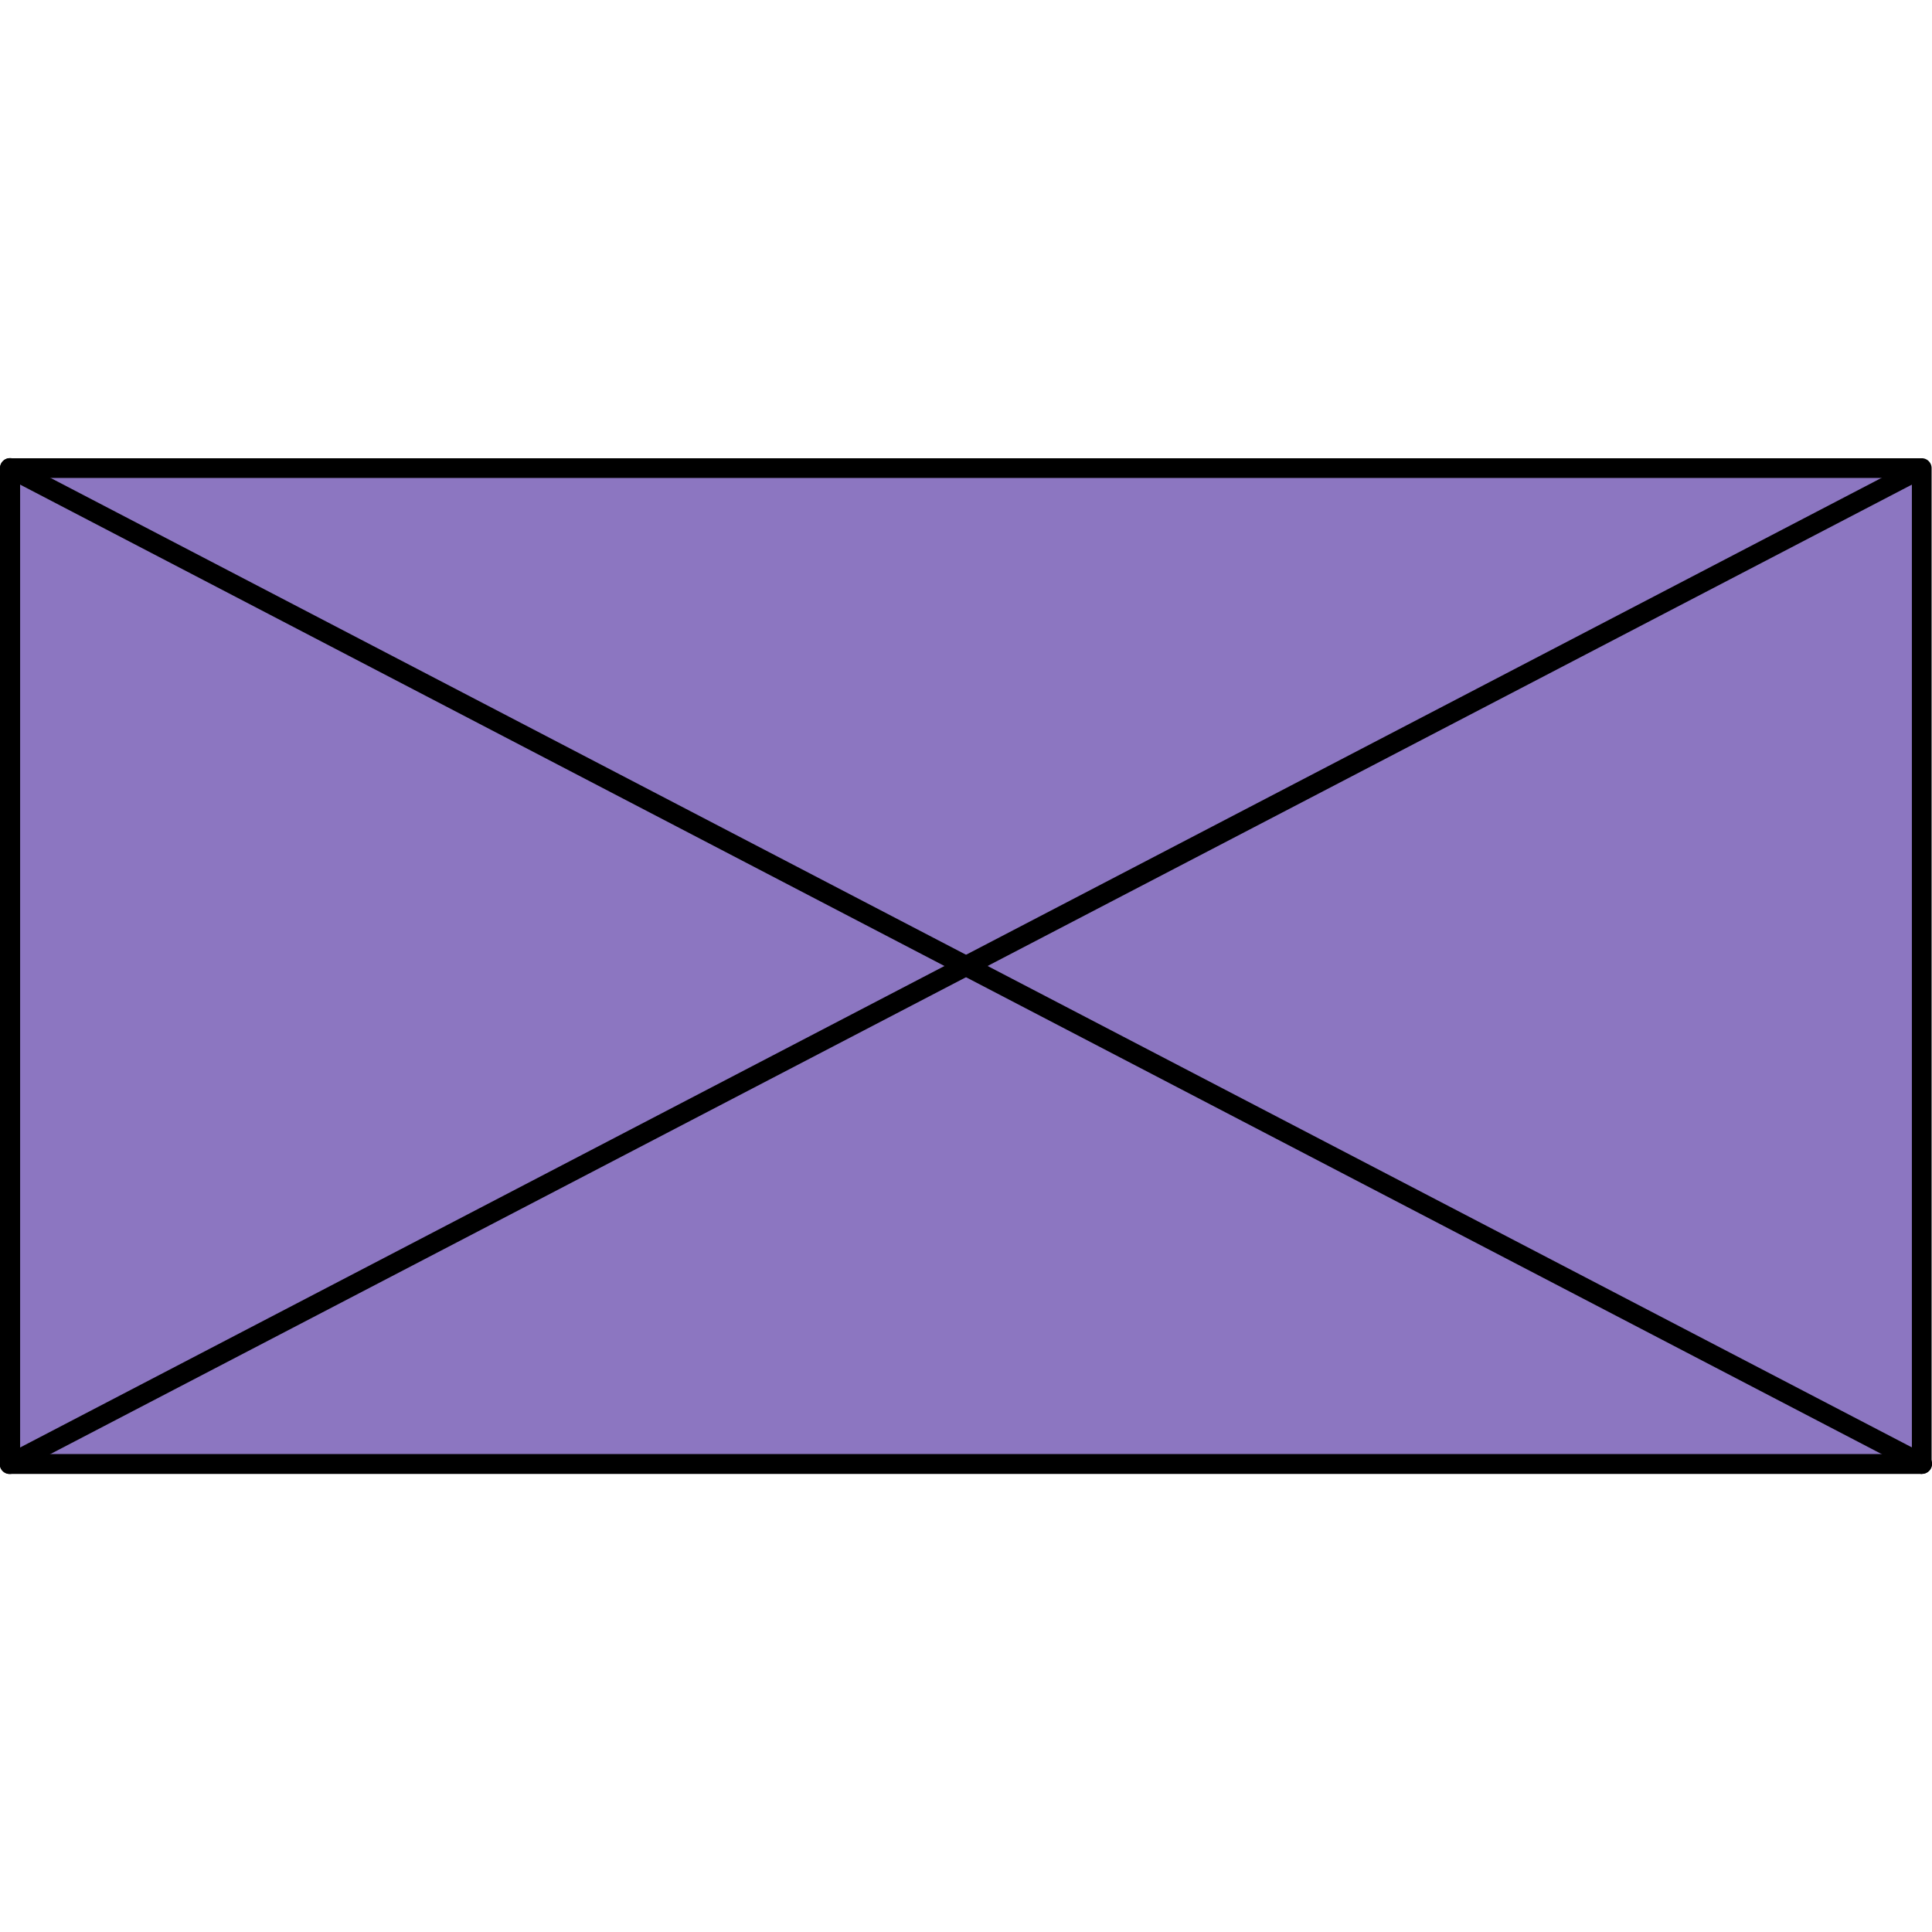 <svg id="Layer_1" data-name="Layer 1" xmlns="http://www.w3.org/2000/svg" viewBox="0 0 96 96"><defs><style>.cls-1{fill:#8c76c1;}</style></defs><title>AC-SLD_Icons_Sensors</title><rect class="cls-1" x="0.49" y="23.26" width="95.01" height="49.48"/><path d="M.49,73.24a.49.49,0,0,1-.23-.93l94.8-49.38a.49.49,0,0,1,.46.88L.72,73.18A.5.5,0,0,1,.49,73.24Z"/><path d="M95.51,73.24a.5.5,0,0,1-.23-.06L.27,23.7a.49.49,0,0,1,.46-.88l95,49.48a.49.49,0,0,1-.23.93Z"/><path d="M95.51,73.24H.49A.49.49,0,0,1,0,72.74V23.26a.49.49,0,0,1,.49-.49h95a.49.49,0,0,1,.49.49V72.74A.49.49,0,0,1,95.51,73.24ZM1,72.25H95V23.75H1Z"/></svg>